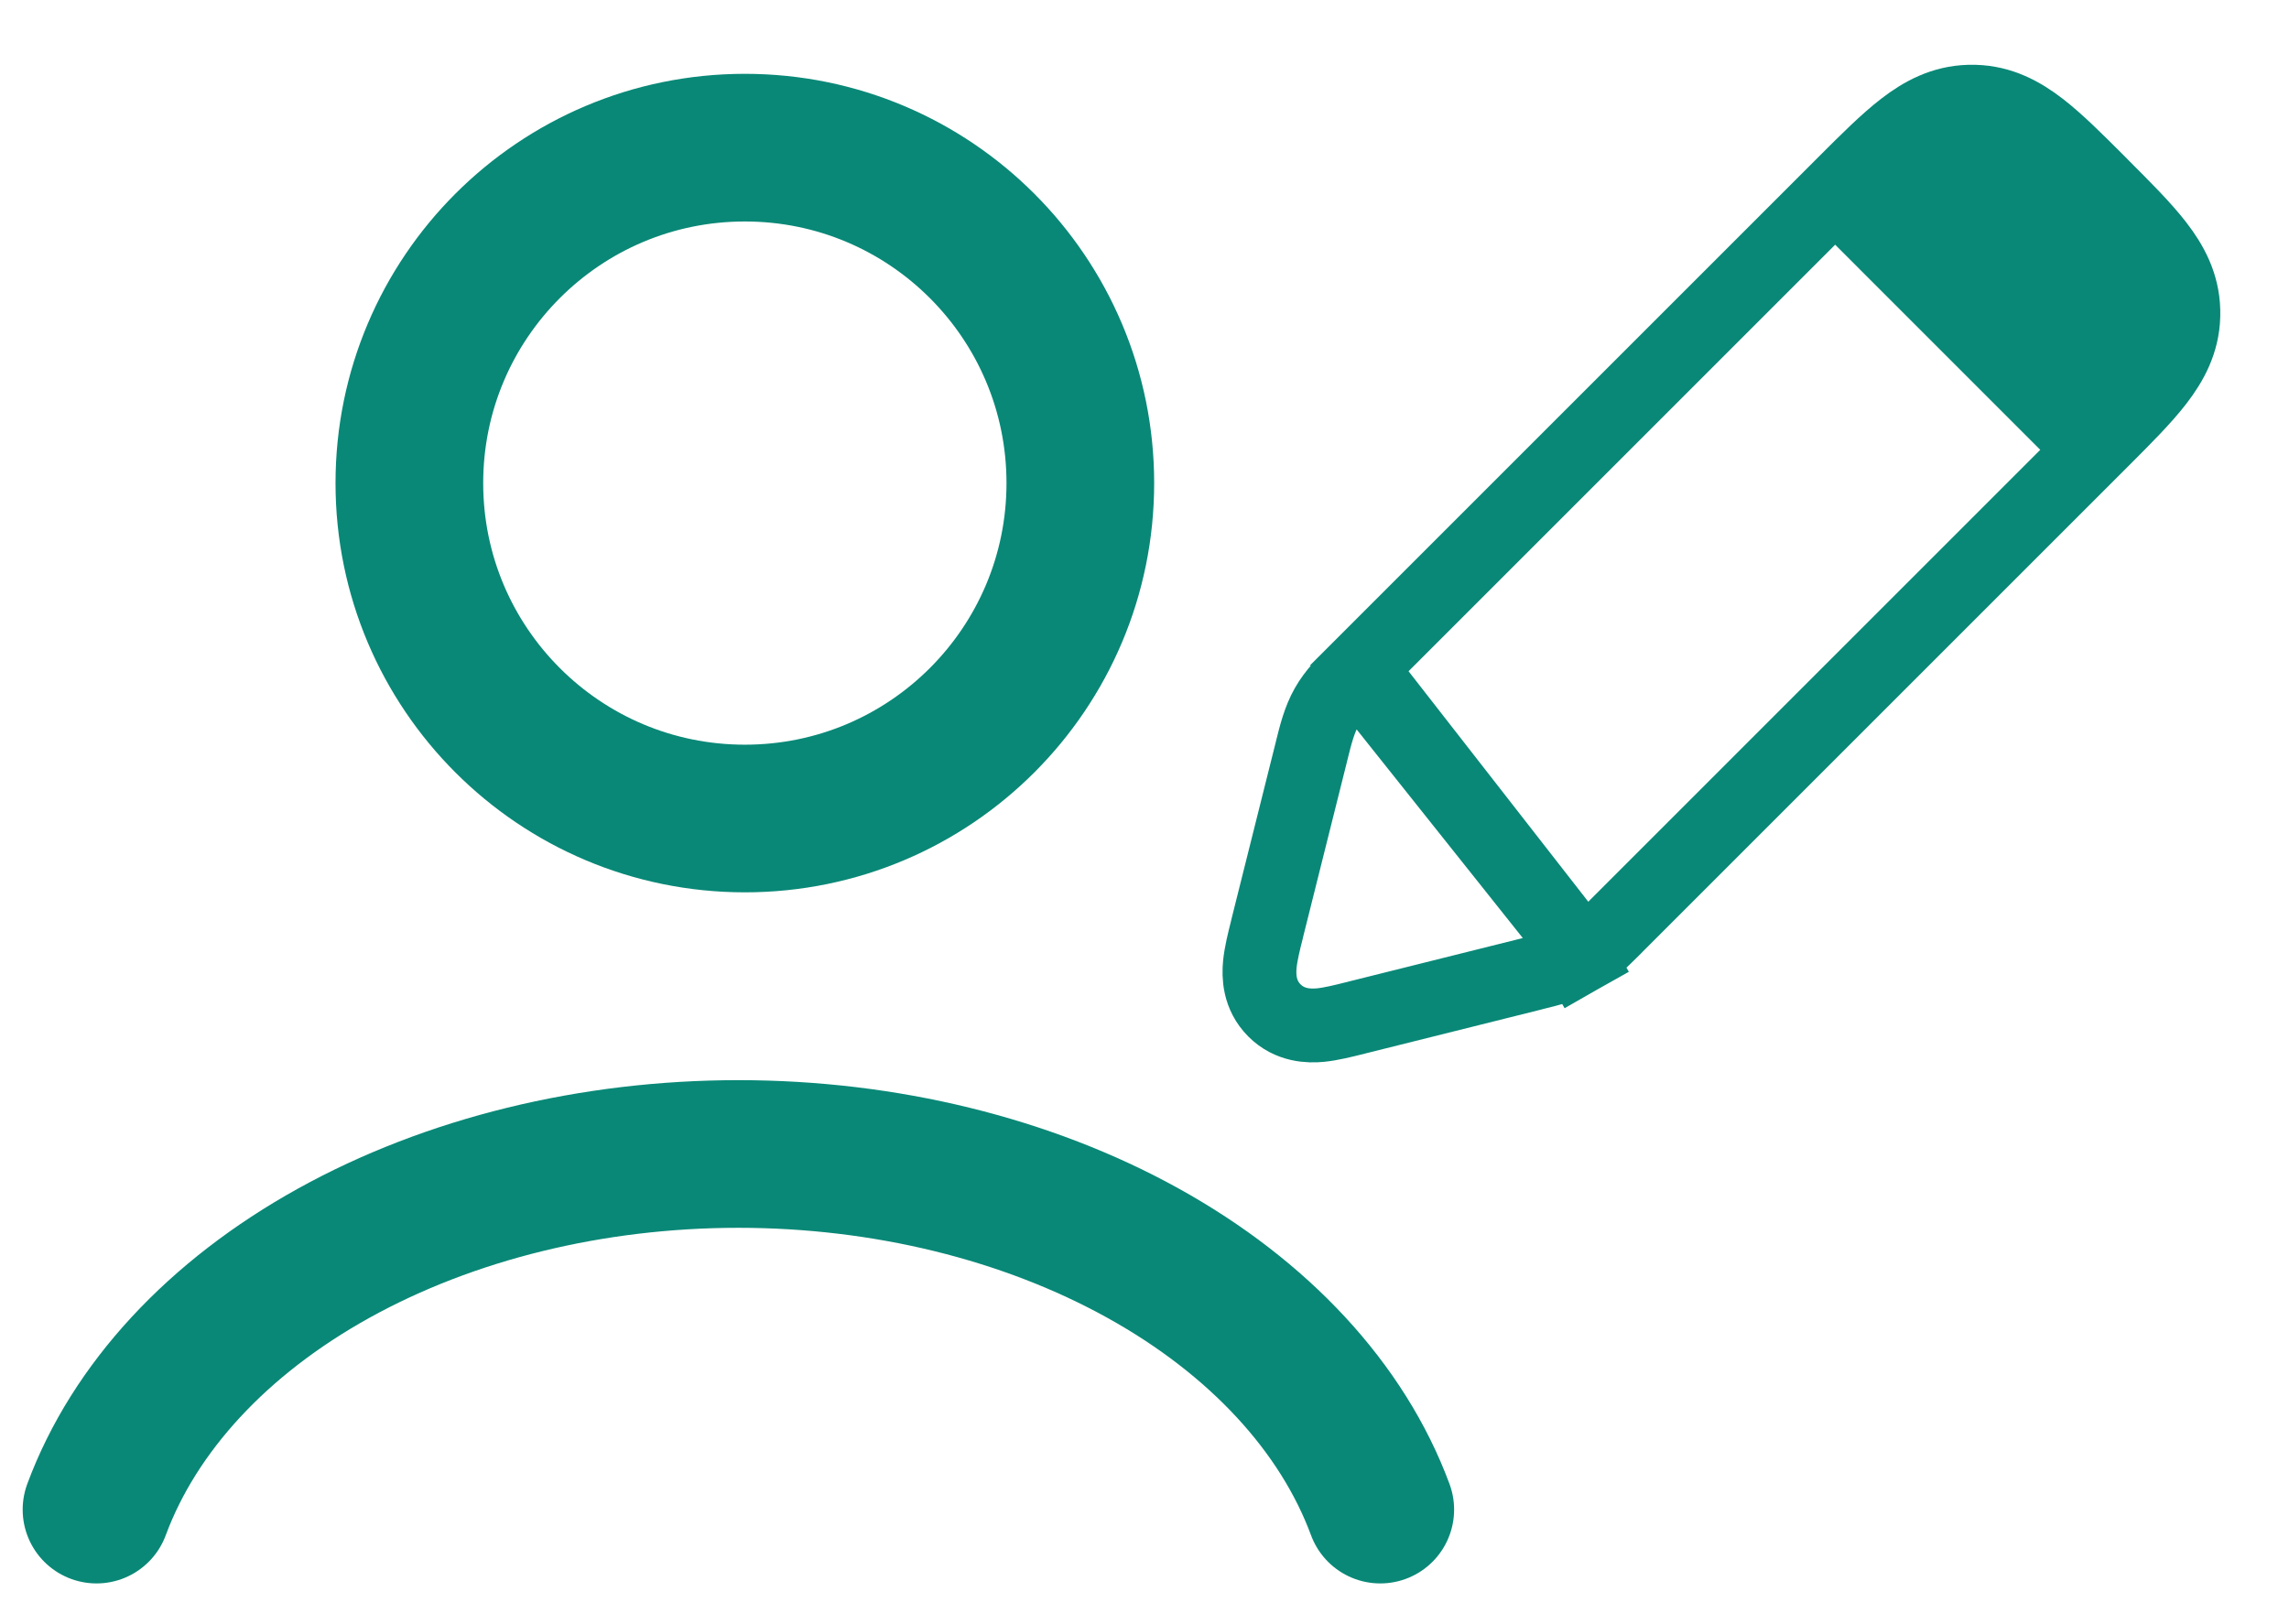 <svg width="31" height="22" viewBox="0 0 31 22" fill="none" xmlns="http://www.w3.org/2000/svg">
<path d="M21.131 12.541L21.378 12.976C21.199 13.078 21.002 13.127 20.779 13.182C20.764 13.186 20.749 13.19 20.734 13.194L18.376 13.783C18.367 13.785 18.358 13.787 18.349 13.79C18.193 13.829 18.025 13.871 17.885 13.885C17.73 13.9 17.469 13.896 17.26 13.687C17.05 13.477 17.047 13.216 17.062 13.062C17.076 12.921 17.117 12.754 17.157 12.597C17.159 12.588 17.161 12.579 17.163 12.57L17.753 10.213C17.757 10.197 17.76 10.182 17.764 10.168C17.819 9.945 17.869 9.748 17.97 9.569C18.071 9.389 18.215 9.246 18.378 9.084L21.131 12.541ZM21.131 12.541L21.378 12.976C21.557 12.875 21.7 12.731 21.863 12.569C21.873 12.558 21.884 12.547 21.895 12.536L28.448 5.983L28.47 5.961C28.772 5.659 29.032 5.399 29.214 5.163C29.409 4.91 29.559 4.63 29.569 4.283C29.569 4.255 29.569 4.227 29.569 4.199C29.559 3.852 29.409 3.571 29.214 3.319C29.032 3.083 28.772 2.823 28.47 2.521L28.448 2.498L28.426 2.476C28.124 2.174 27.864 1.914 27.628 1.732C27.375 1.537 27.094 1.388 26.748 1.378C26.72 1.377 26.692 1.377 26.663 1.378C26.317 1.388 26.036 1.537 25.784 1.732C25.547 1.914 25.287 2.174 24.985 2.476L24.963 2.498L18.41 9.051L21.131 12.541Z" stroke="#098877"/>
<path d="M24.391 2.852L27.168 1L29.946 3.778L28.094 6.556L24.391 2.852Z" fill="#098877"/>
<path d="M10.088 11.087C12.597 11.087 14.631 9.053 14.631 6.544C14.631 4.034 12.597 2 10.088 2C7.578 2 5.544 4.034 5.544 6.544C5.544 9.053 7.578 11.087 10.088 11.087Z" stroke="#098877" stroke-width="2" stroke-linecap="round"/>
<path d="M18.693 20.448C18.181 19.066 17.051 17.845 15.479 16.974C13.907 16.103 11.981 15.631 10 15.631C8.019 15.631 6.093 16.103 4.521 16.974C2.949 17.845 1.819 19.066 1.307 20.448" stroke="#098877" stroke-width="2" stroke-linecap="round"/>
</svg>
